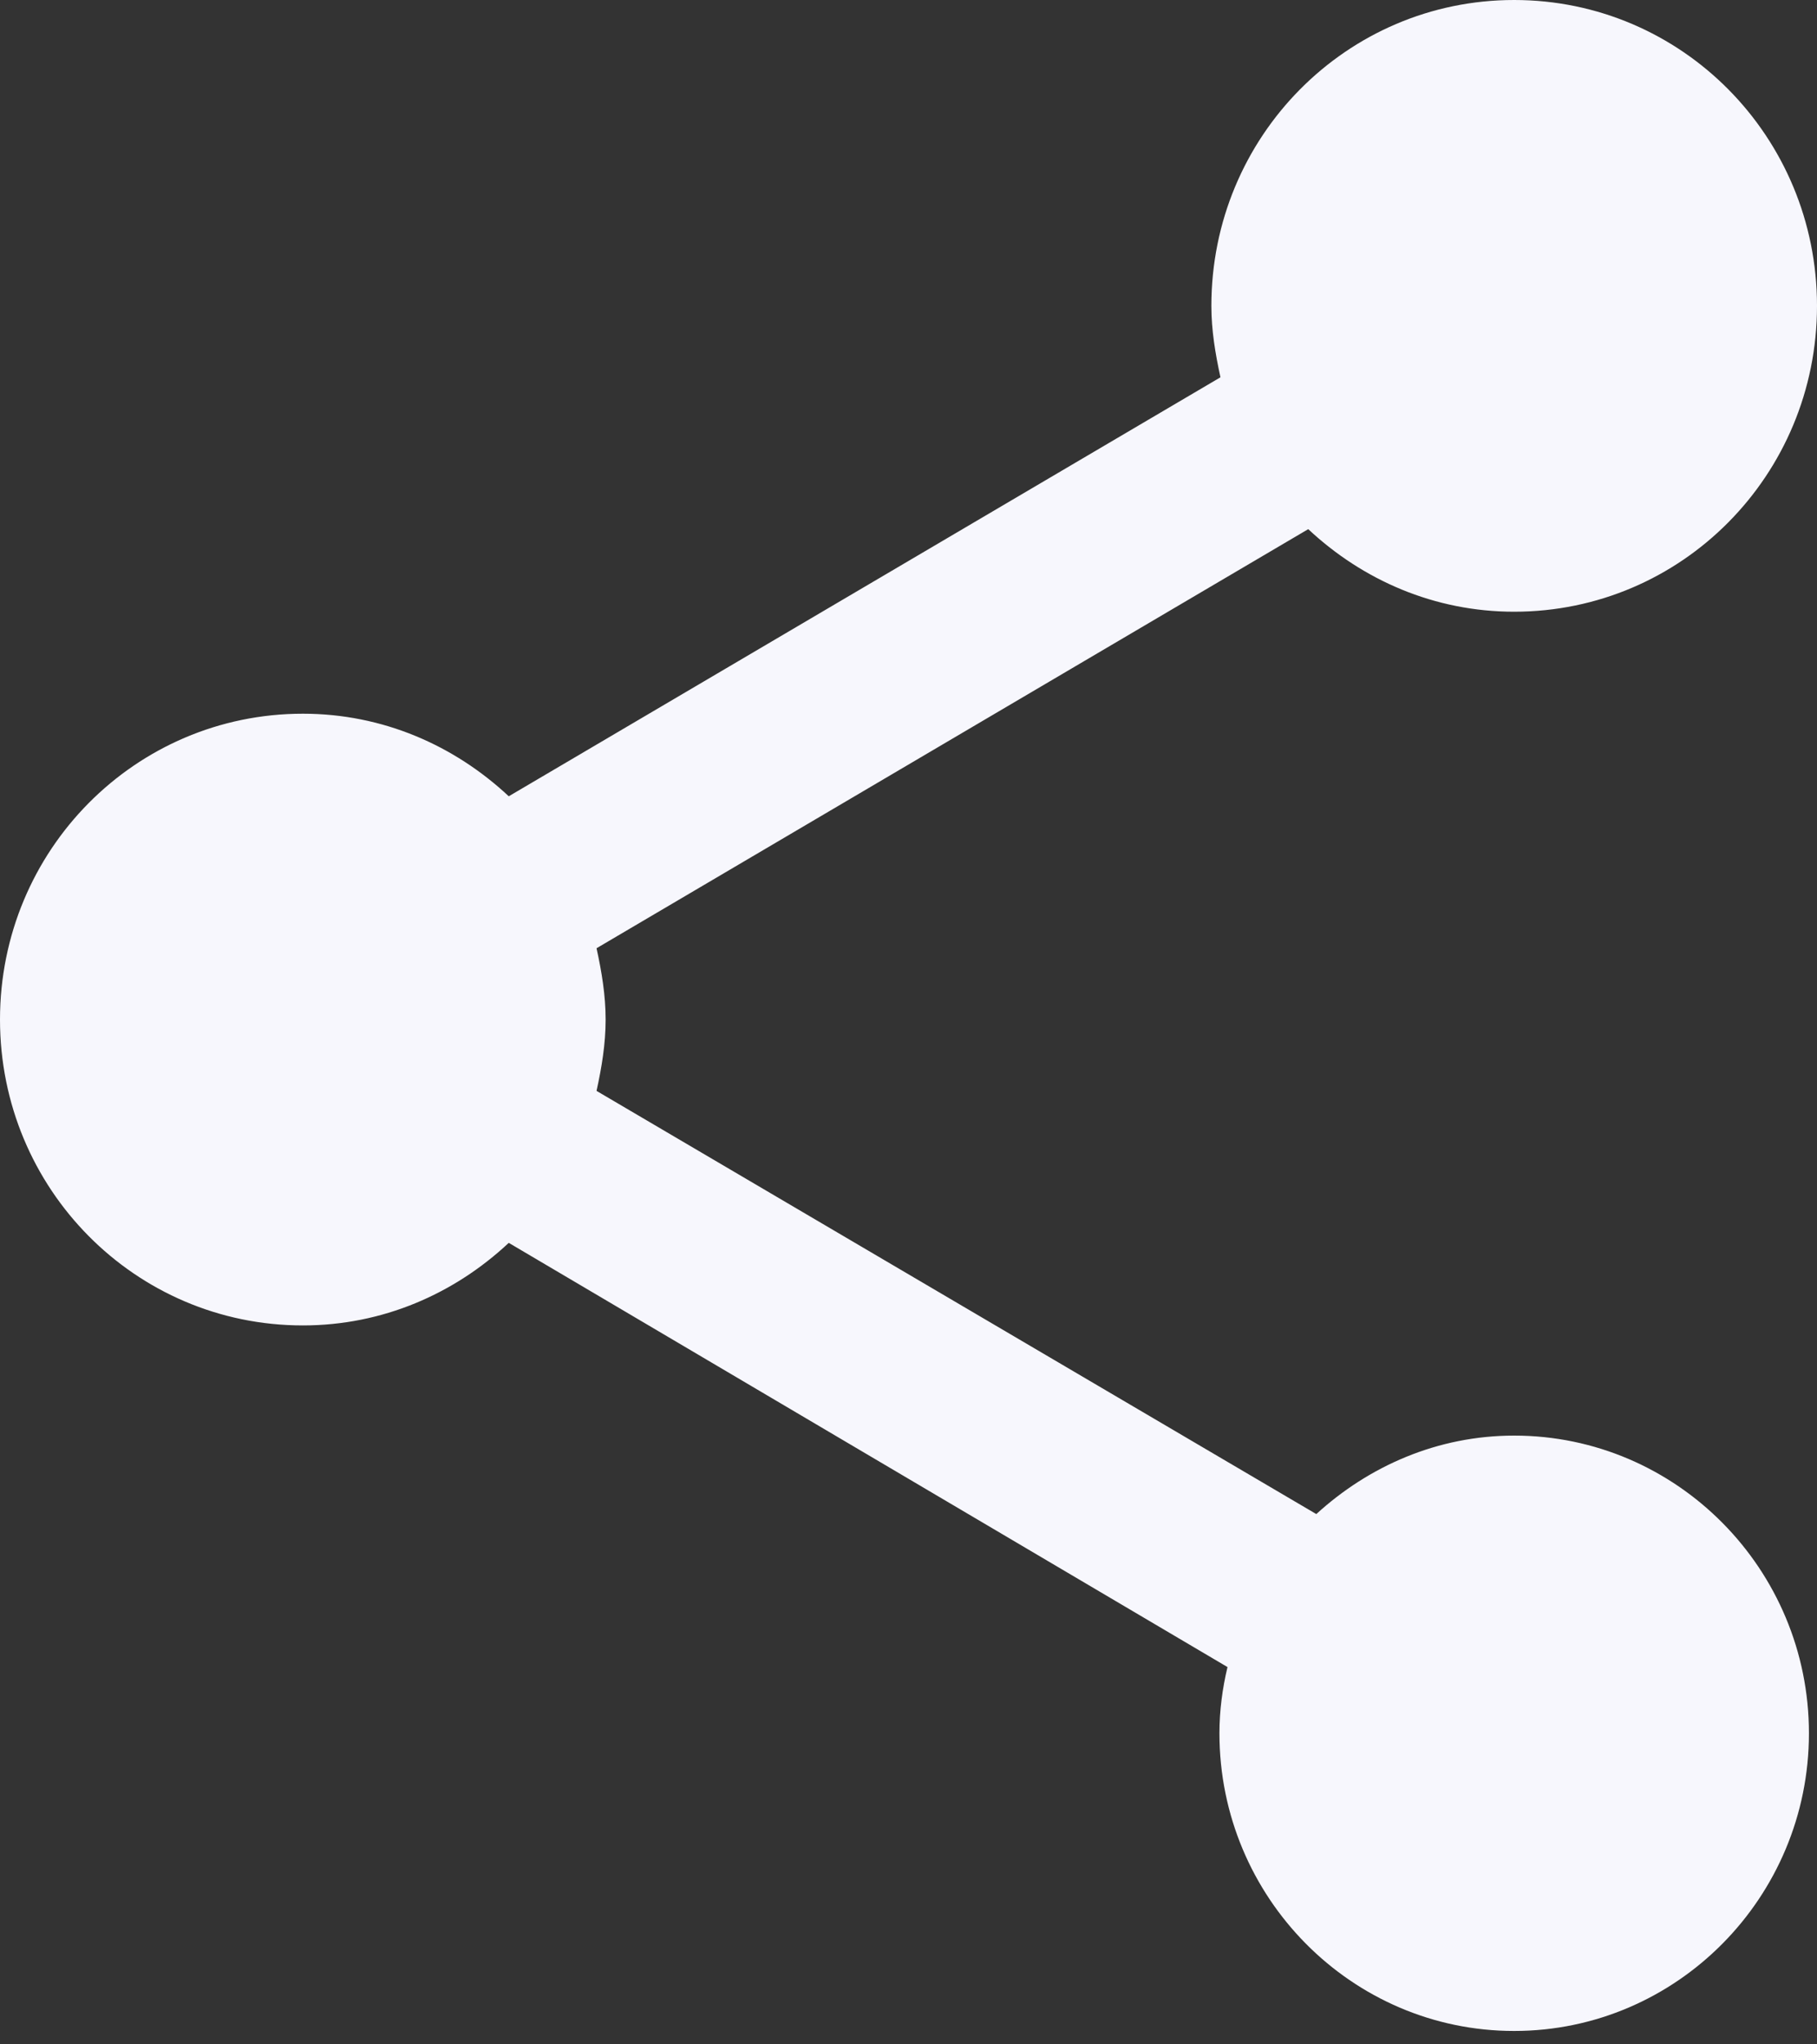 <svg width="16" height="18" viewBox="0 0 16 18" fill="none" xmlns="http://www.w3.org/2000/svg">
<rect x="0" y="0" width="16" height="18" fill="#333333" stroke="none"/>
<path d="M13.333 12.64C12.658 12.64 12.053 12.909 11.591 13.331L5.253 9.605C5.298 9.399 5.333 9.193 5.333 8.977C5.333 8.762 5.298 8.555 5.253 8.349L11.52 4.659C12 5.108 12.631 5.386 13.333 5.386C14.809 5.386 16 4.183 16 2.693C16 1.203 14.809 0 13.333 0C11.858 0 10.667 1.203 10.667 2.693C10.667 2.909 10.702 3.115 10.747 3.322L4.48 7.011C4 6.562 3.369 6.284 2.667 6.284C1.191 6.284 0 7.487 0 8.977C0 10.467 1.191 11.67 2.667 11.67C3.369 11.67 4 11.392 4.48 10.943L10.809 14.678C10.764 14.866 10.738 15.063 10.738 15.261C10.738 16.706 11.902 17.882 13.333 17.882C14.764 17.882 15.929 16.706 15.929 15.261C15.929 13.816 14.764 12.64 13.333 12.64Z" fill="#F7F7FD"/>
</svg>
